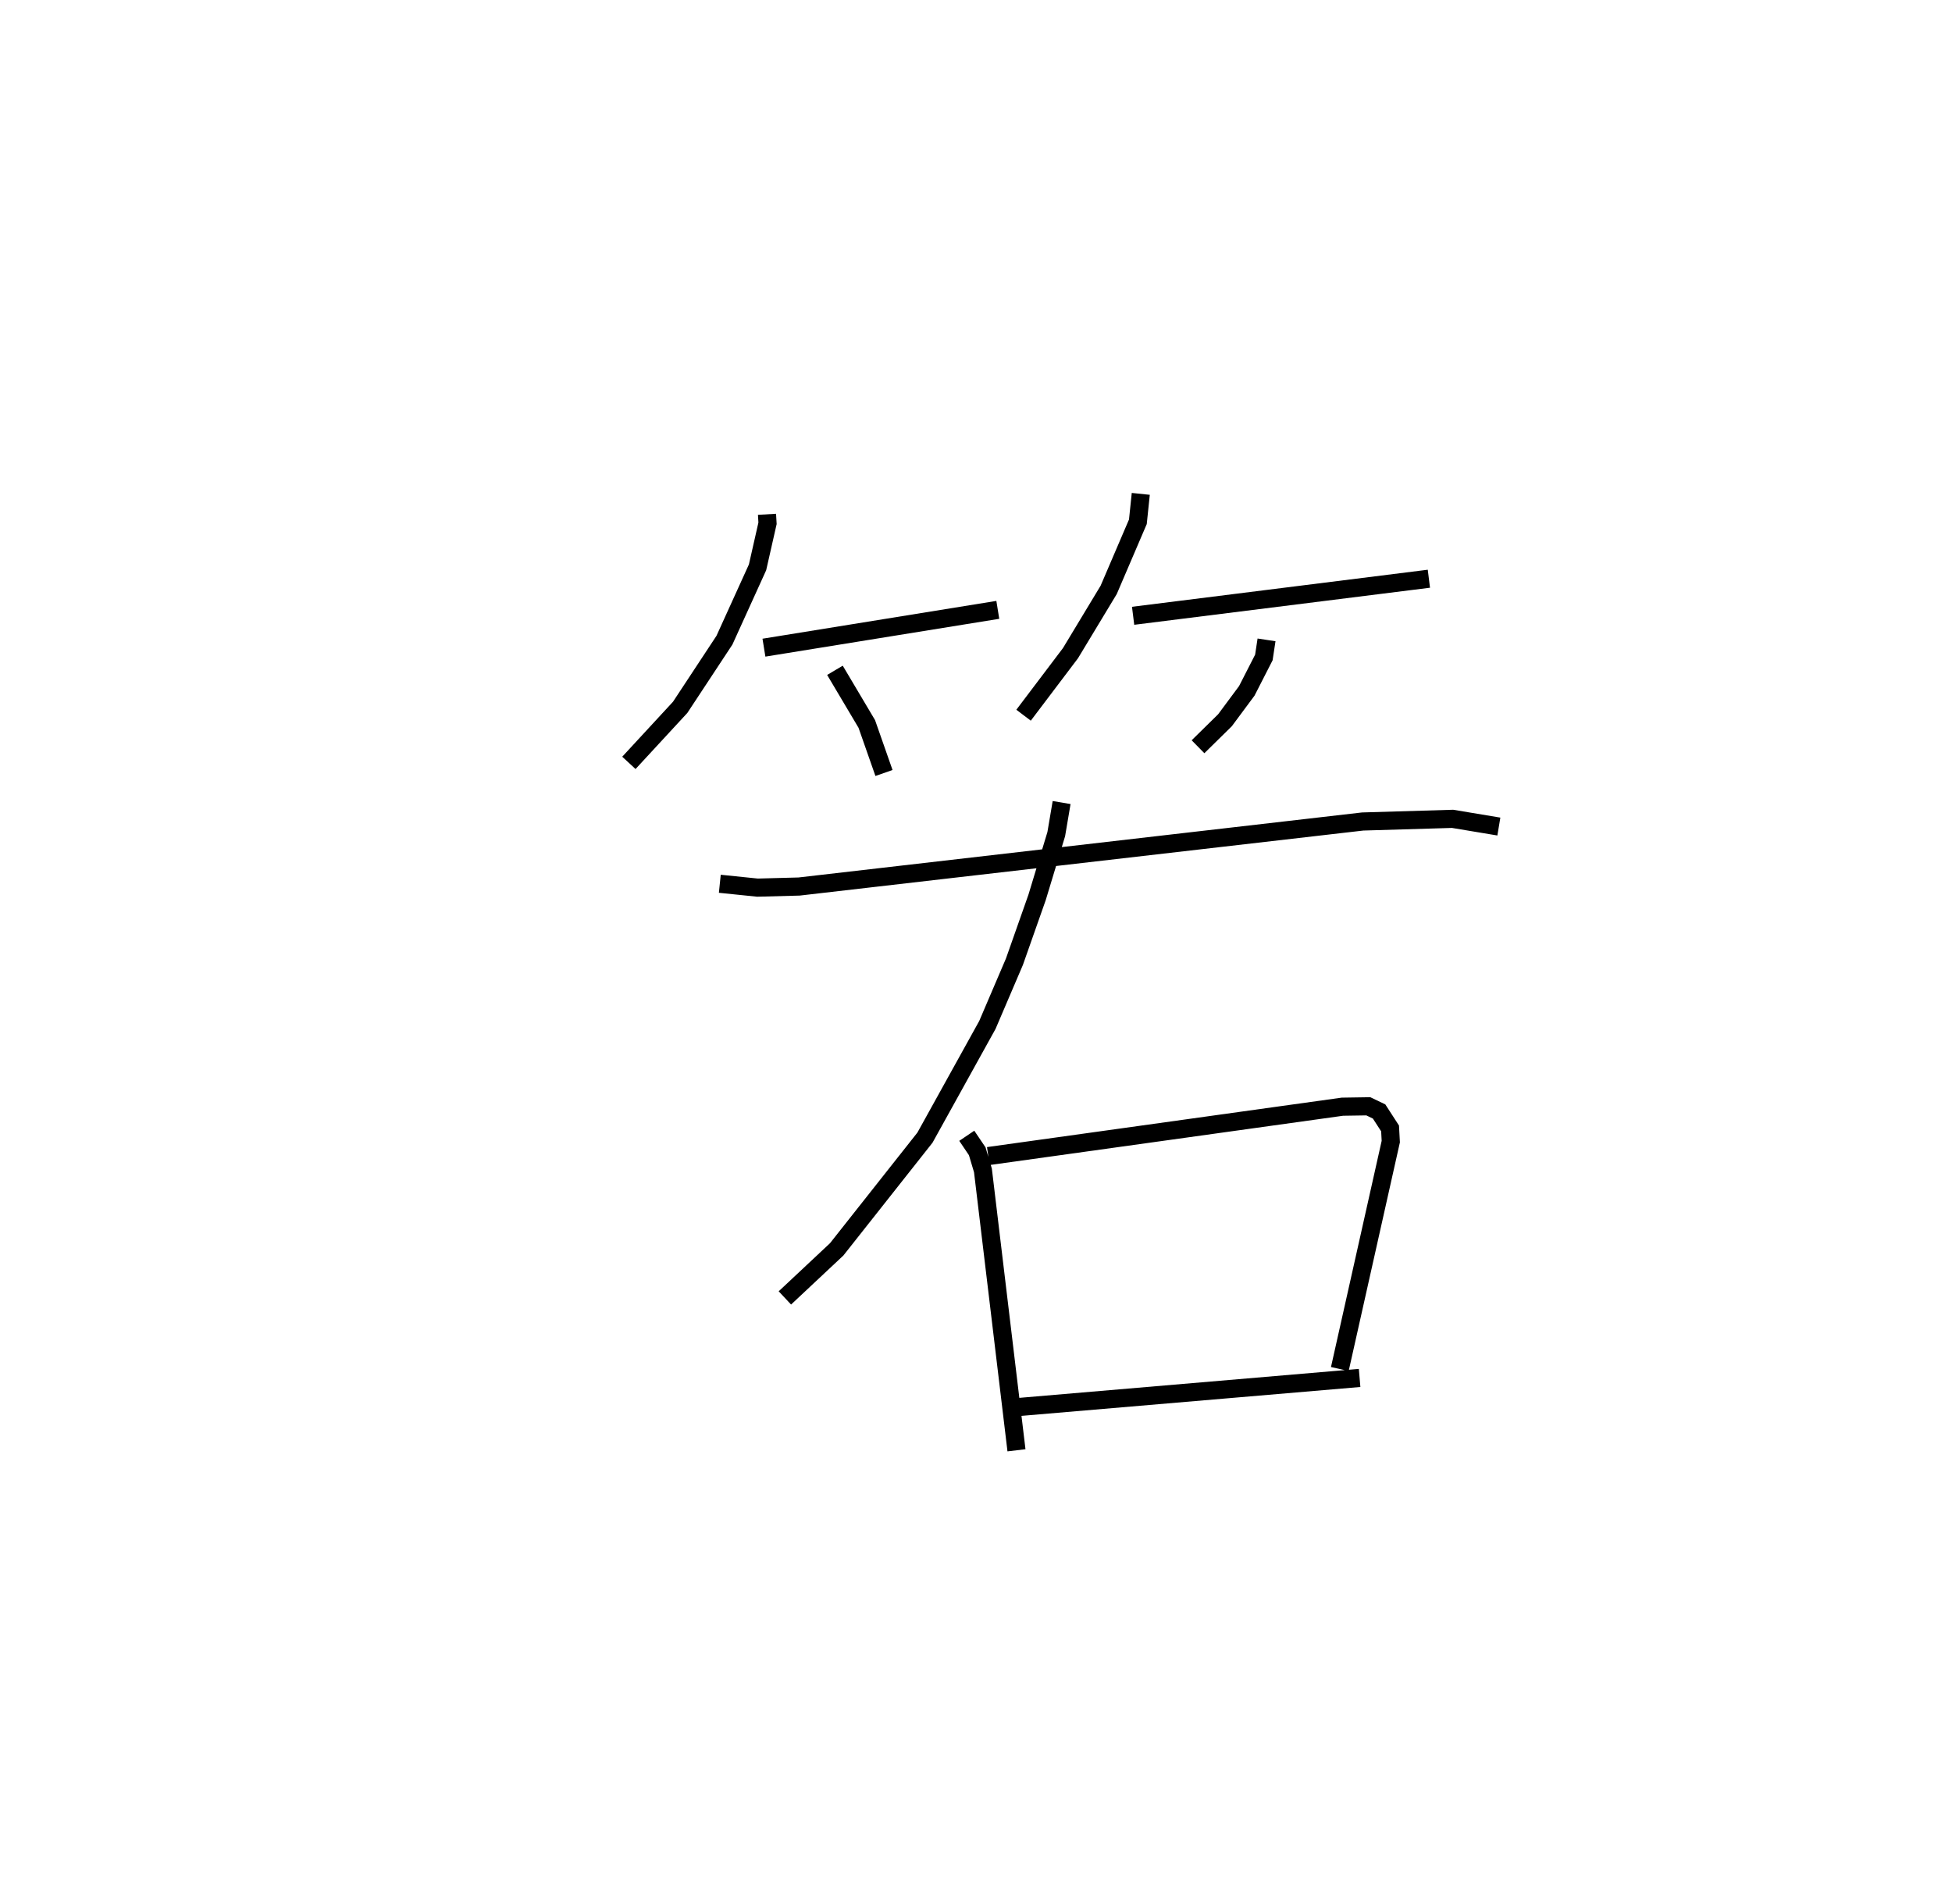 <?xml version="1.0" encoding="utf-8" ?>
<svg baseProfile="full" height="104.989" version="1.1" width="107.68" xmlns="http://www.w3.org/2000/svg" xmlns:ev="http://www.w3.org/2001/xml-events" xmlns:xlink="http://www.w3.org/1999/xlink"><defs /><rect fill="white" height="104.989" width="107.68" x="0" y="0" /><path d="M25,25 m0.0,0.0 m17.311,3.365 l0.029,0.497 -0.551,2.428 l-1.826,4.018 -2.442,3.704 l-2.829,3.062 m7.45,-6.354 l12.901,-2.085 m-8.984,3.334 l1.756,2.957 0.949,2.706 m14.166,-15.394 l-0.16,1.539 -1.61,3.755 l-2.109,3.493 -2.587,3.42 m6.043,-5.483 l16.316,-2.044 m-8.956,3.372 l-0.147,0.97 -0.942,1.842 l-1.203,1.621 -1.488,1.462 m-7.524,3.077 l-0.296,1.743 -1.056,3.484 l-1.251,3.551 -1.492,3.488 l-3.444,6.216 -4.869,6.161 l-2.858,2.678 m-3.589,-22.841 l2.078,0.213 2.295,-0.061 l31.089,-3.586 4.959,-0.147 l2.554,0.425 m-29.352,17.055 l0.577,0.855 0.315,1.057 l1.85,15.434 m-1.557,-16.227 l19.535,-2.723 1.43,-0.022 l0.595,0.285 0.606,0.936 l0.039,0.725 -2.811,12.543 m-17.835,2.106 l18.926,-1.613 " fill="none" stroke="black" stroke-width="1" /></svg>